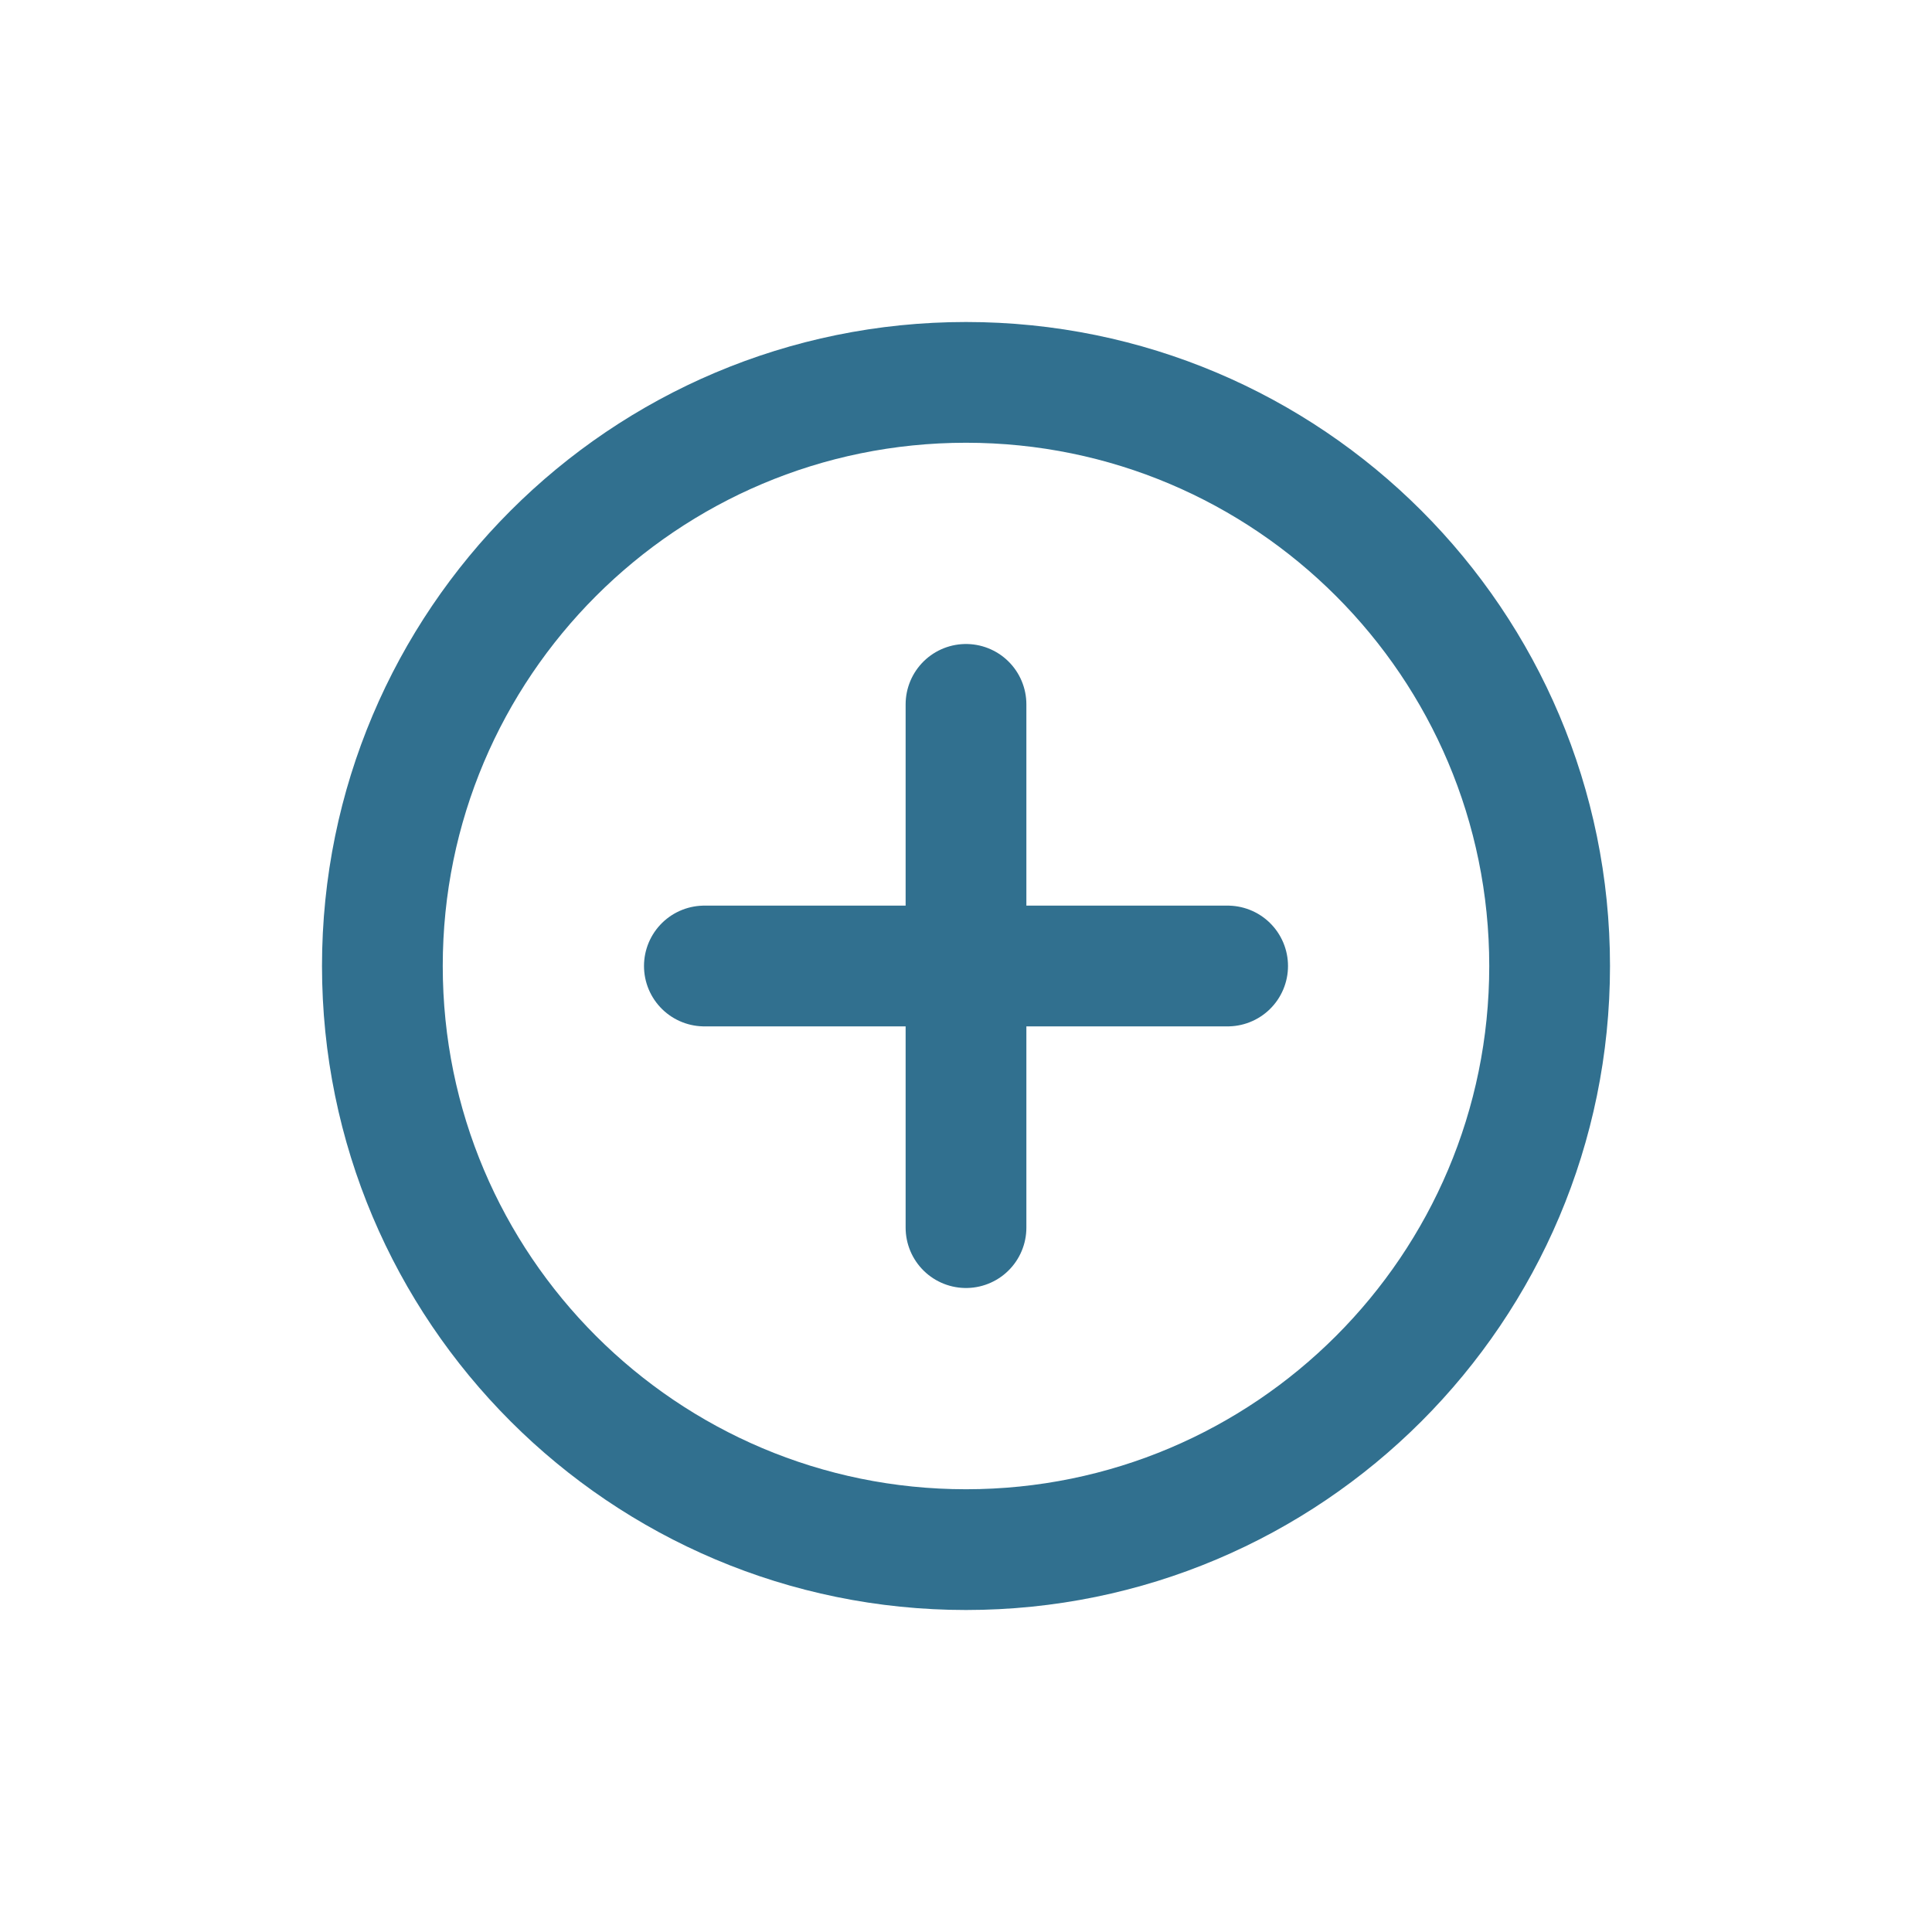 <svg xmlns="http://www.w3.org/2000/svg" width="24" height="24" fill="none" viewBox="0 0 24 24">
  <path stroke="#31708f" stroke-linecap="round" stroke-linejoin="round" stroke-width="1.5" d="M4.75 12C4.75 7.996 7.996 4.75 12 4.75V4.75C16.004 4.75 19.25 7.996 19.25 12V12C19.25 16.004 16.004 19.25 12 19.25V19.25C7.996 19.25 4.75 16.004 4.75 12V12Z"/>
  <path stroke="#31708f" stroke-linecap="round" stroke-linejoin="round" stroke-width="1.5" d="M12 8.75V15.25"/>
  <path stroke="#31708f" stroke-linecap="round" stroke-linejoin="round" stroke-width="1.5" d="M15.25 12L8.75 12"/>
</svg>
